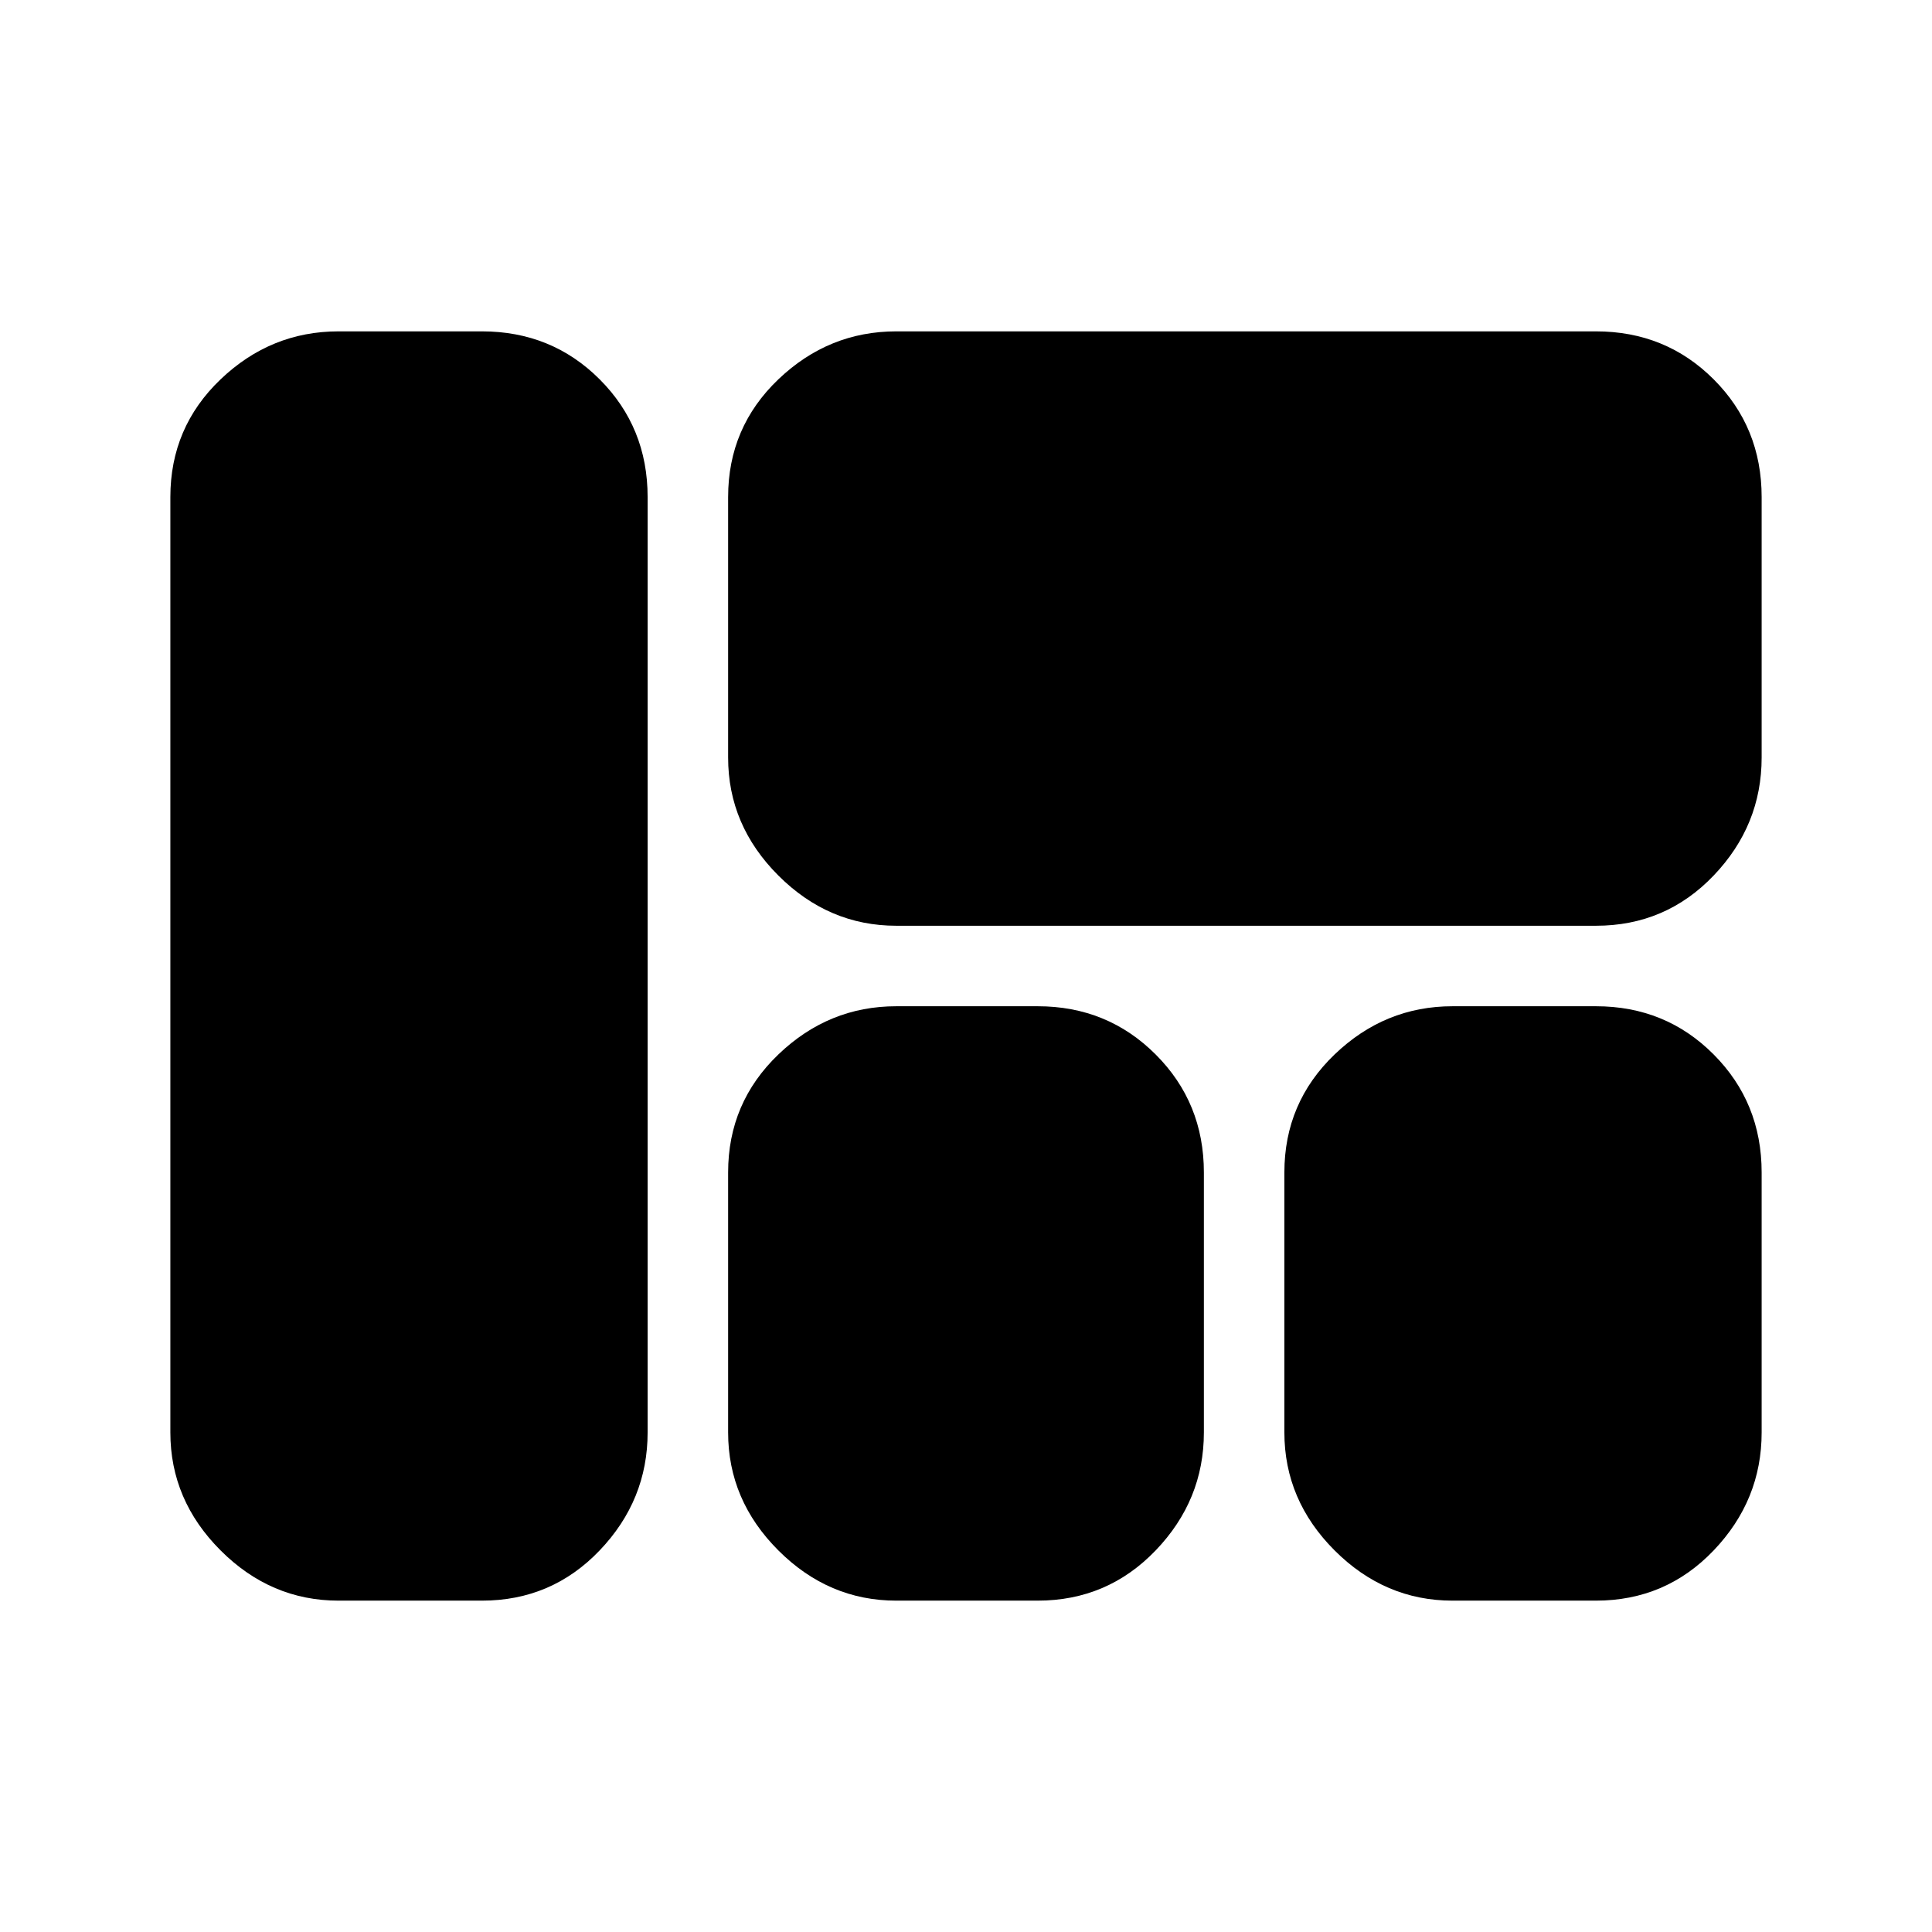 <svg xmlns="http://www.w3.org/2000/svg" height="24" viewBox="0 -960 960 960" width="24"><path d="M445.39-500q-33.67 0-58.63-24.96-24.96-24.95-24.96-58.63V-713q0-34.67 24.96-58.51 24.96-23.84 58.63-23.84H793q34.67 0 58.51 23.84 23.84 23.84 23.84 58.51v129.41q0 33.68-23.84 58.63Q827.67-500 793-500H445.39Zm276.39 335.35q-33.67 0-58.63-24.96-24.95-24.96-24.95-58.63v-129.17q0-34.68 24.95-58.63Q688.11-460 721.78-460H793q34.67 0 58.51 23.96 23.84 23.95 23.84 58.63v129.17q0 33.67-23.84 58.63T793-164.65h-71.22Zm-276.39 0q-33.67 0-58.63-24.96t-24.96-58.63v-129.17q0-34.68 24.96-58.63Q411.72-460 445.39-460h70.22q34.67 0 58.63 23.96 23.96 23.95 23.96 58.63v129.17q0 33.67-23.96 58.63t-58.63 24.96h-70.22Zm-277.15 0q-33.67 0-58.63-24.96t-24.96-58.63V-713q0-34.67 24.96-58.51 24.96-23.84 58.63-23.84h71.22q34.67 0 58.51 23.84Q321.8-747.67 321.8-713v464.76q0 33.67-23.83 58.63-23.84 24.96-58.51 24.96h-71.22Z"/></svg>